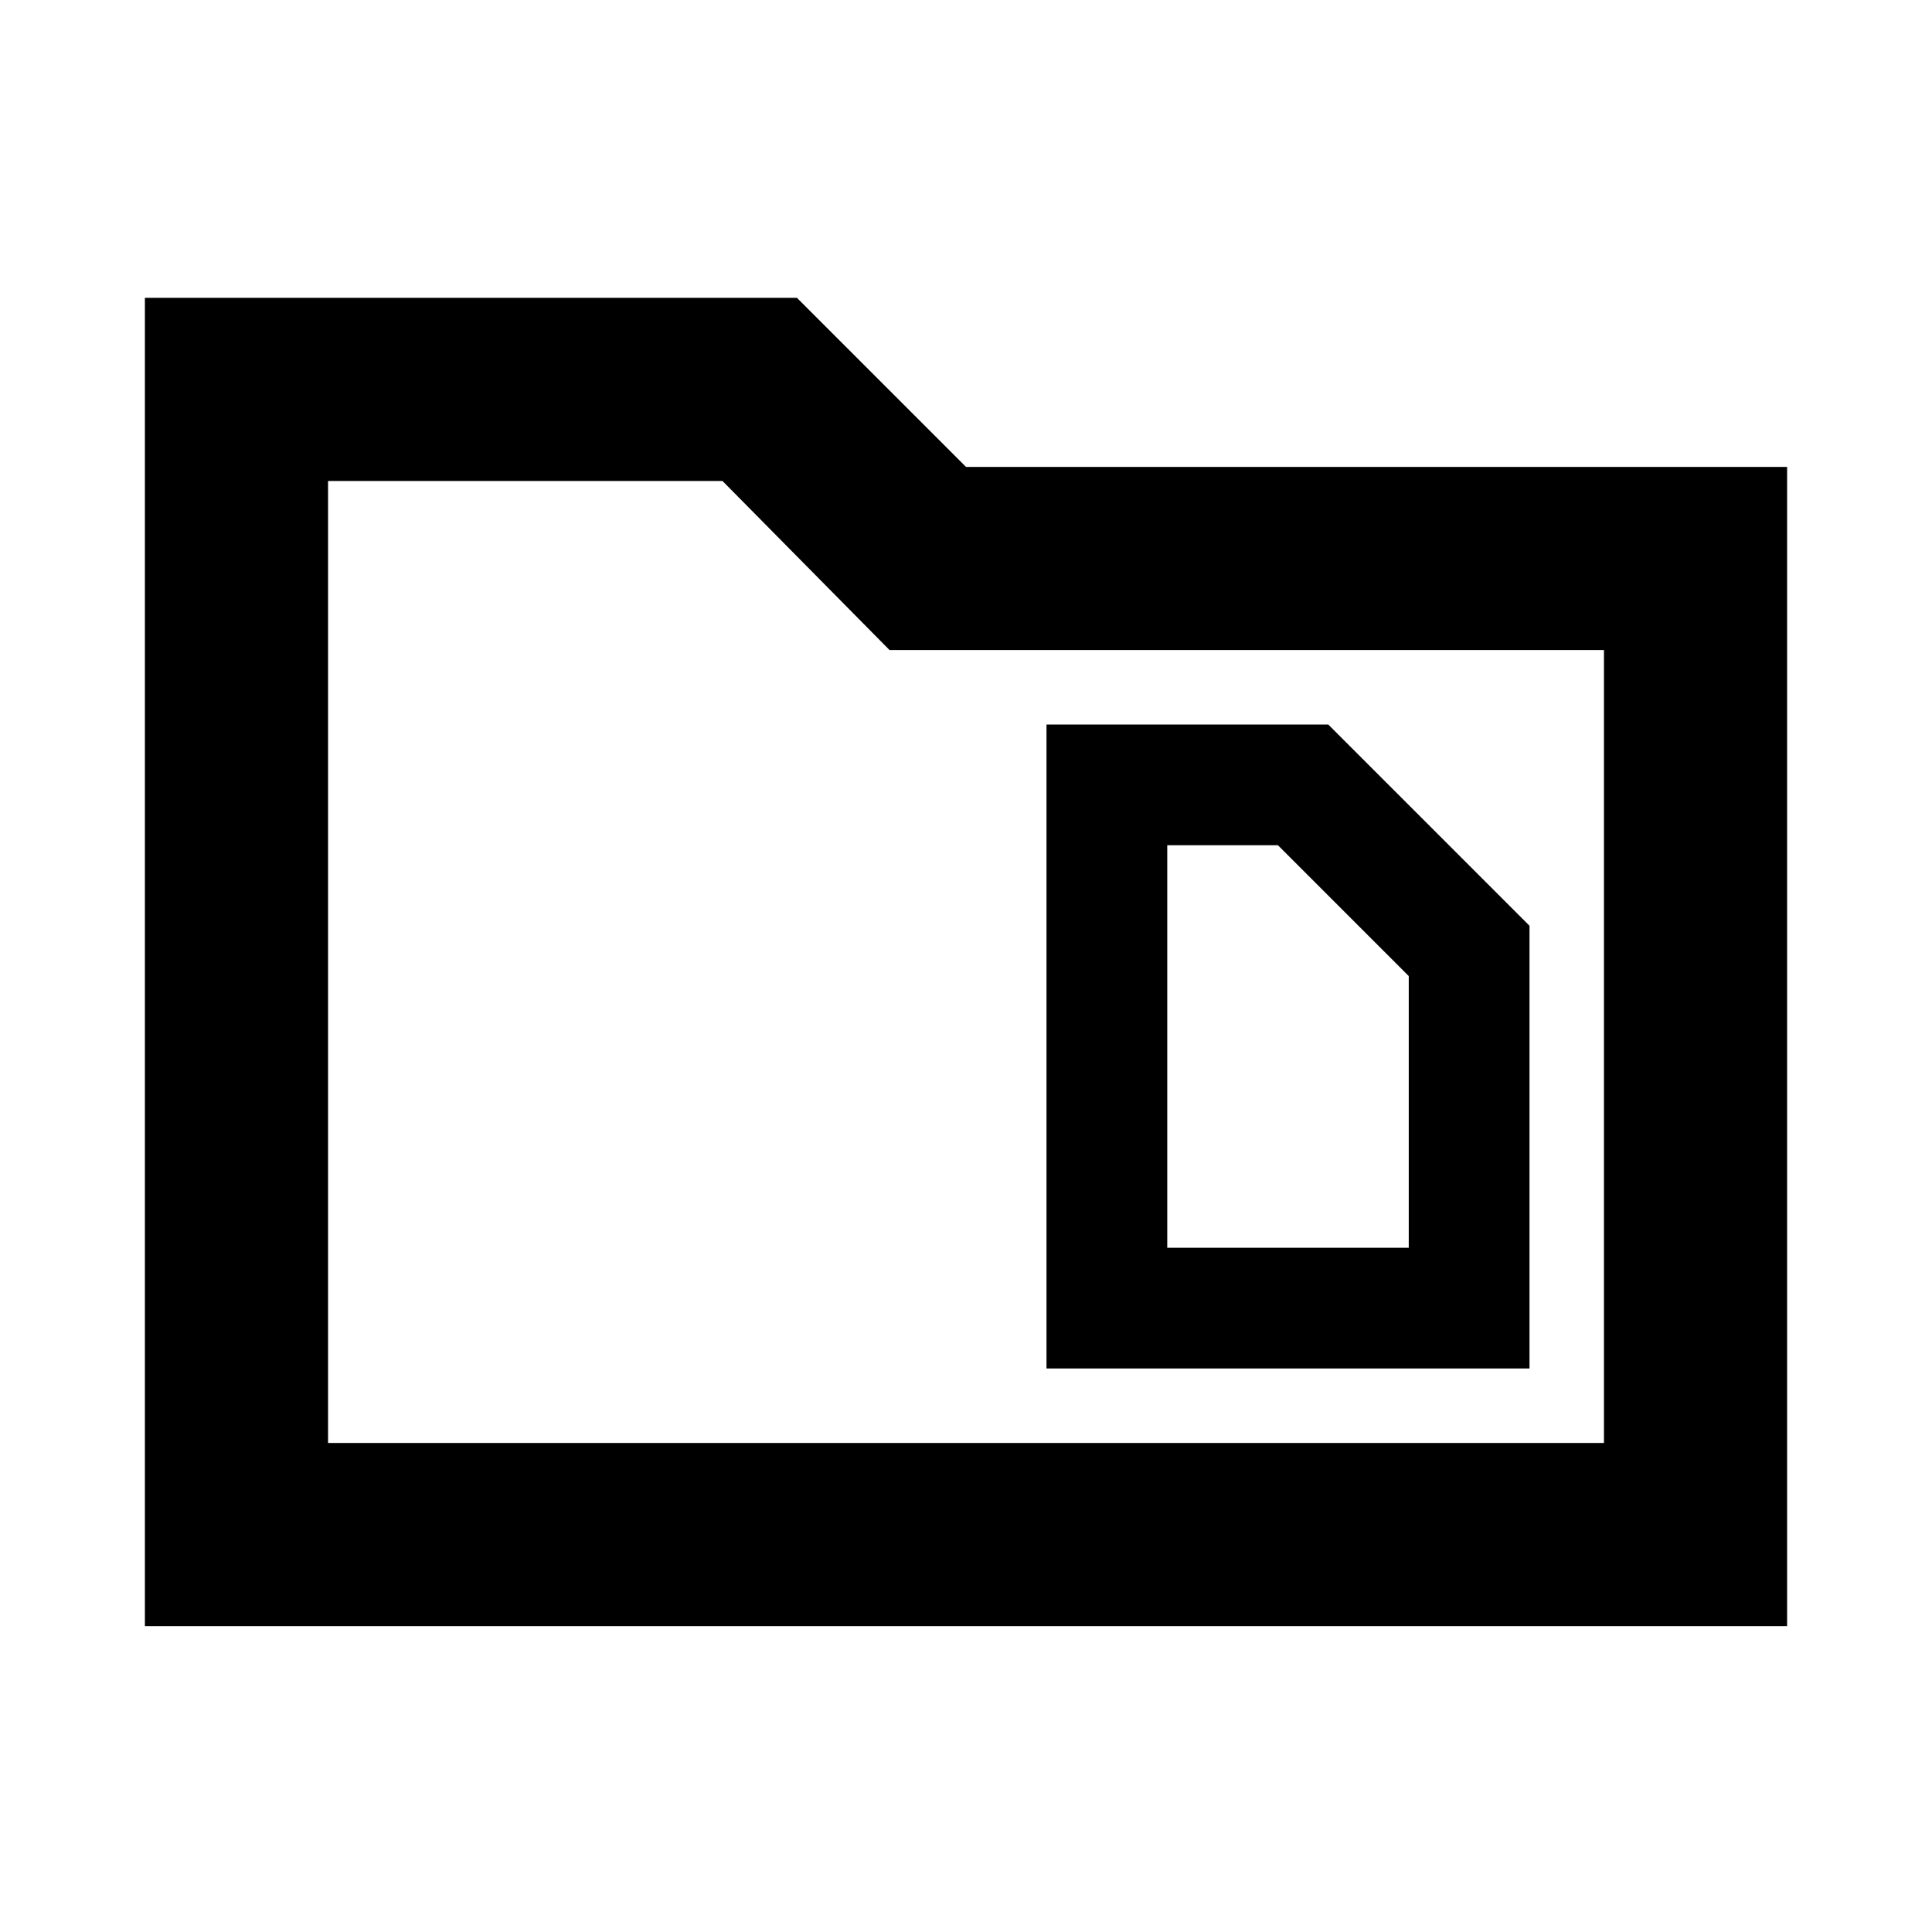 <svg xmlns="http://www.w3.org/2000/svg" height="24" width="24"><path d="M14.5 15.5v-5h1.375l1.625 1.625V15.5ZM13 17h6v-5.5L16.5 9H13ZM1.8 3.7h8.1L12 5.8h10.2v14.4H1.8Zm2.275 2.275v11.95h15.85v-9.85H11.05l-2.075-2.1Zm0 11.95V5.975v11.95Z"/></svg>